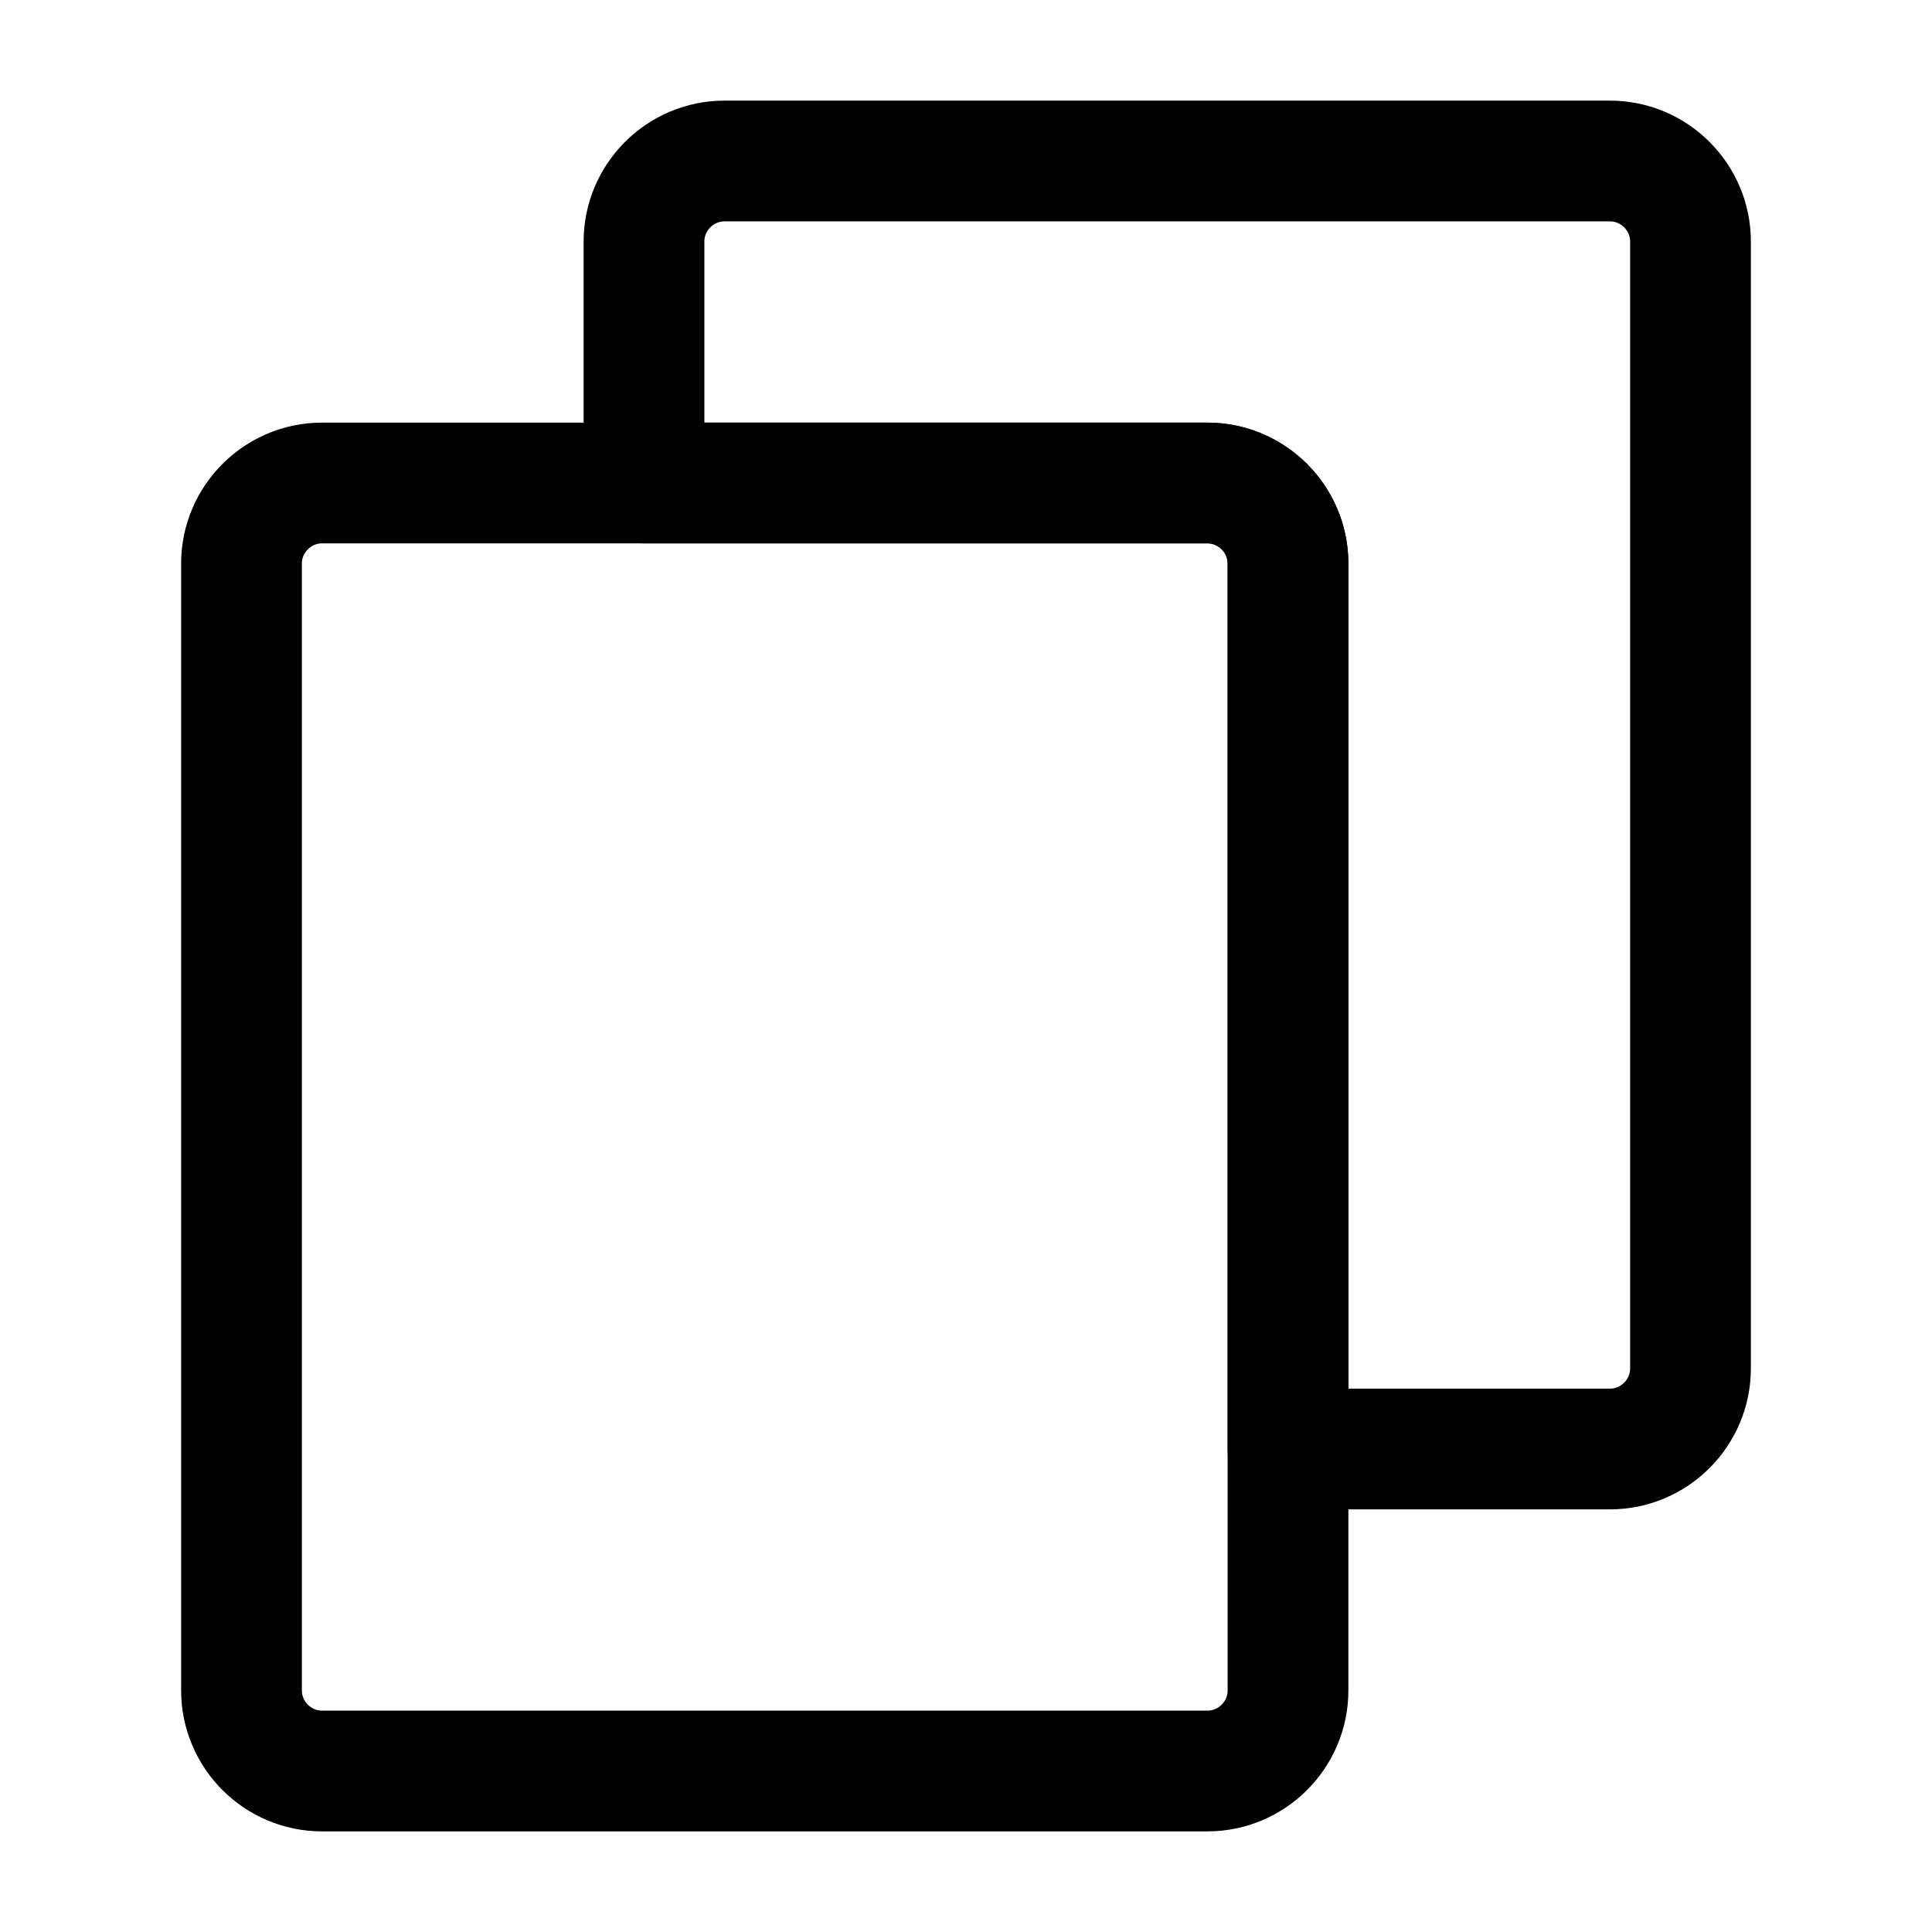 <svg width="24" height="24" viewBox="0 0 24 24" fill="none" xmlns="http://www.w3.org/2000/svg">
<path fill-rule="evenodd" clip-rule="evenodd" d="M8 6V3C8 2.45 8.45 2 9 2H20C20.55 2 21 2.45 21 3V17C21 17.55 20.55 18 20 18H16V7C16 6.45 15.55 6 15 6H8Z" stroke="black" stroke-width="1.5" stroke-linecap="round" stroke-linejoin="round"/>
<path fill-rule="evenodd" clip-rule="evenodd" d="M15 22H4C3.45 22 3 21.55 3 21V7C3 6.45 3.45 6 4 6H15C15.55 6 16 6.45 16 7V21C16 21.55 15.55 22 15 22Z" stroke="black" stroke-width="1.5" stroke-linecap="round" stroke-linejoin="round"/>
</svg>
